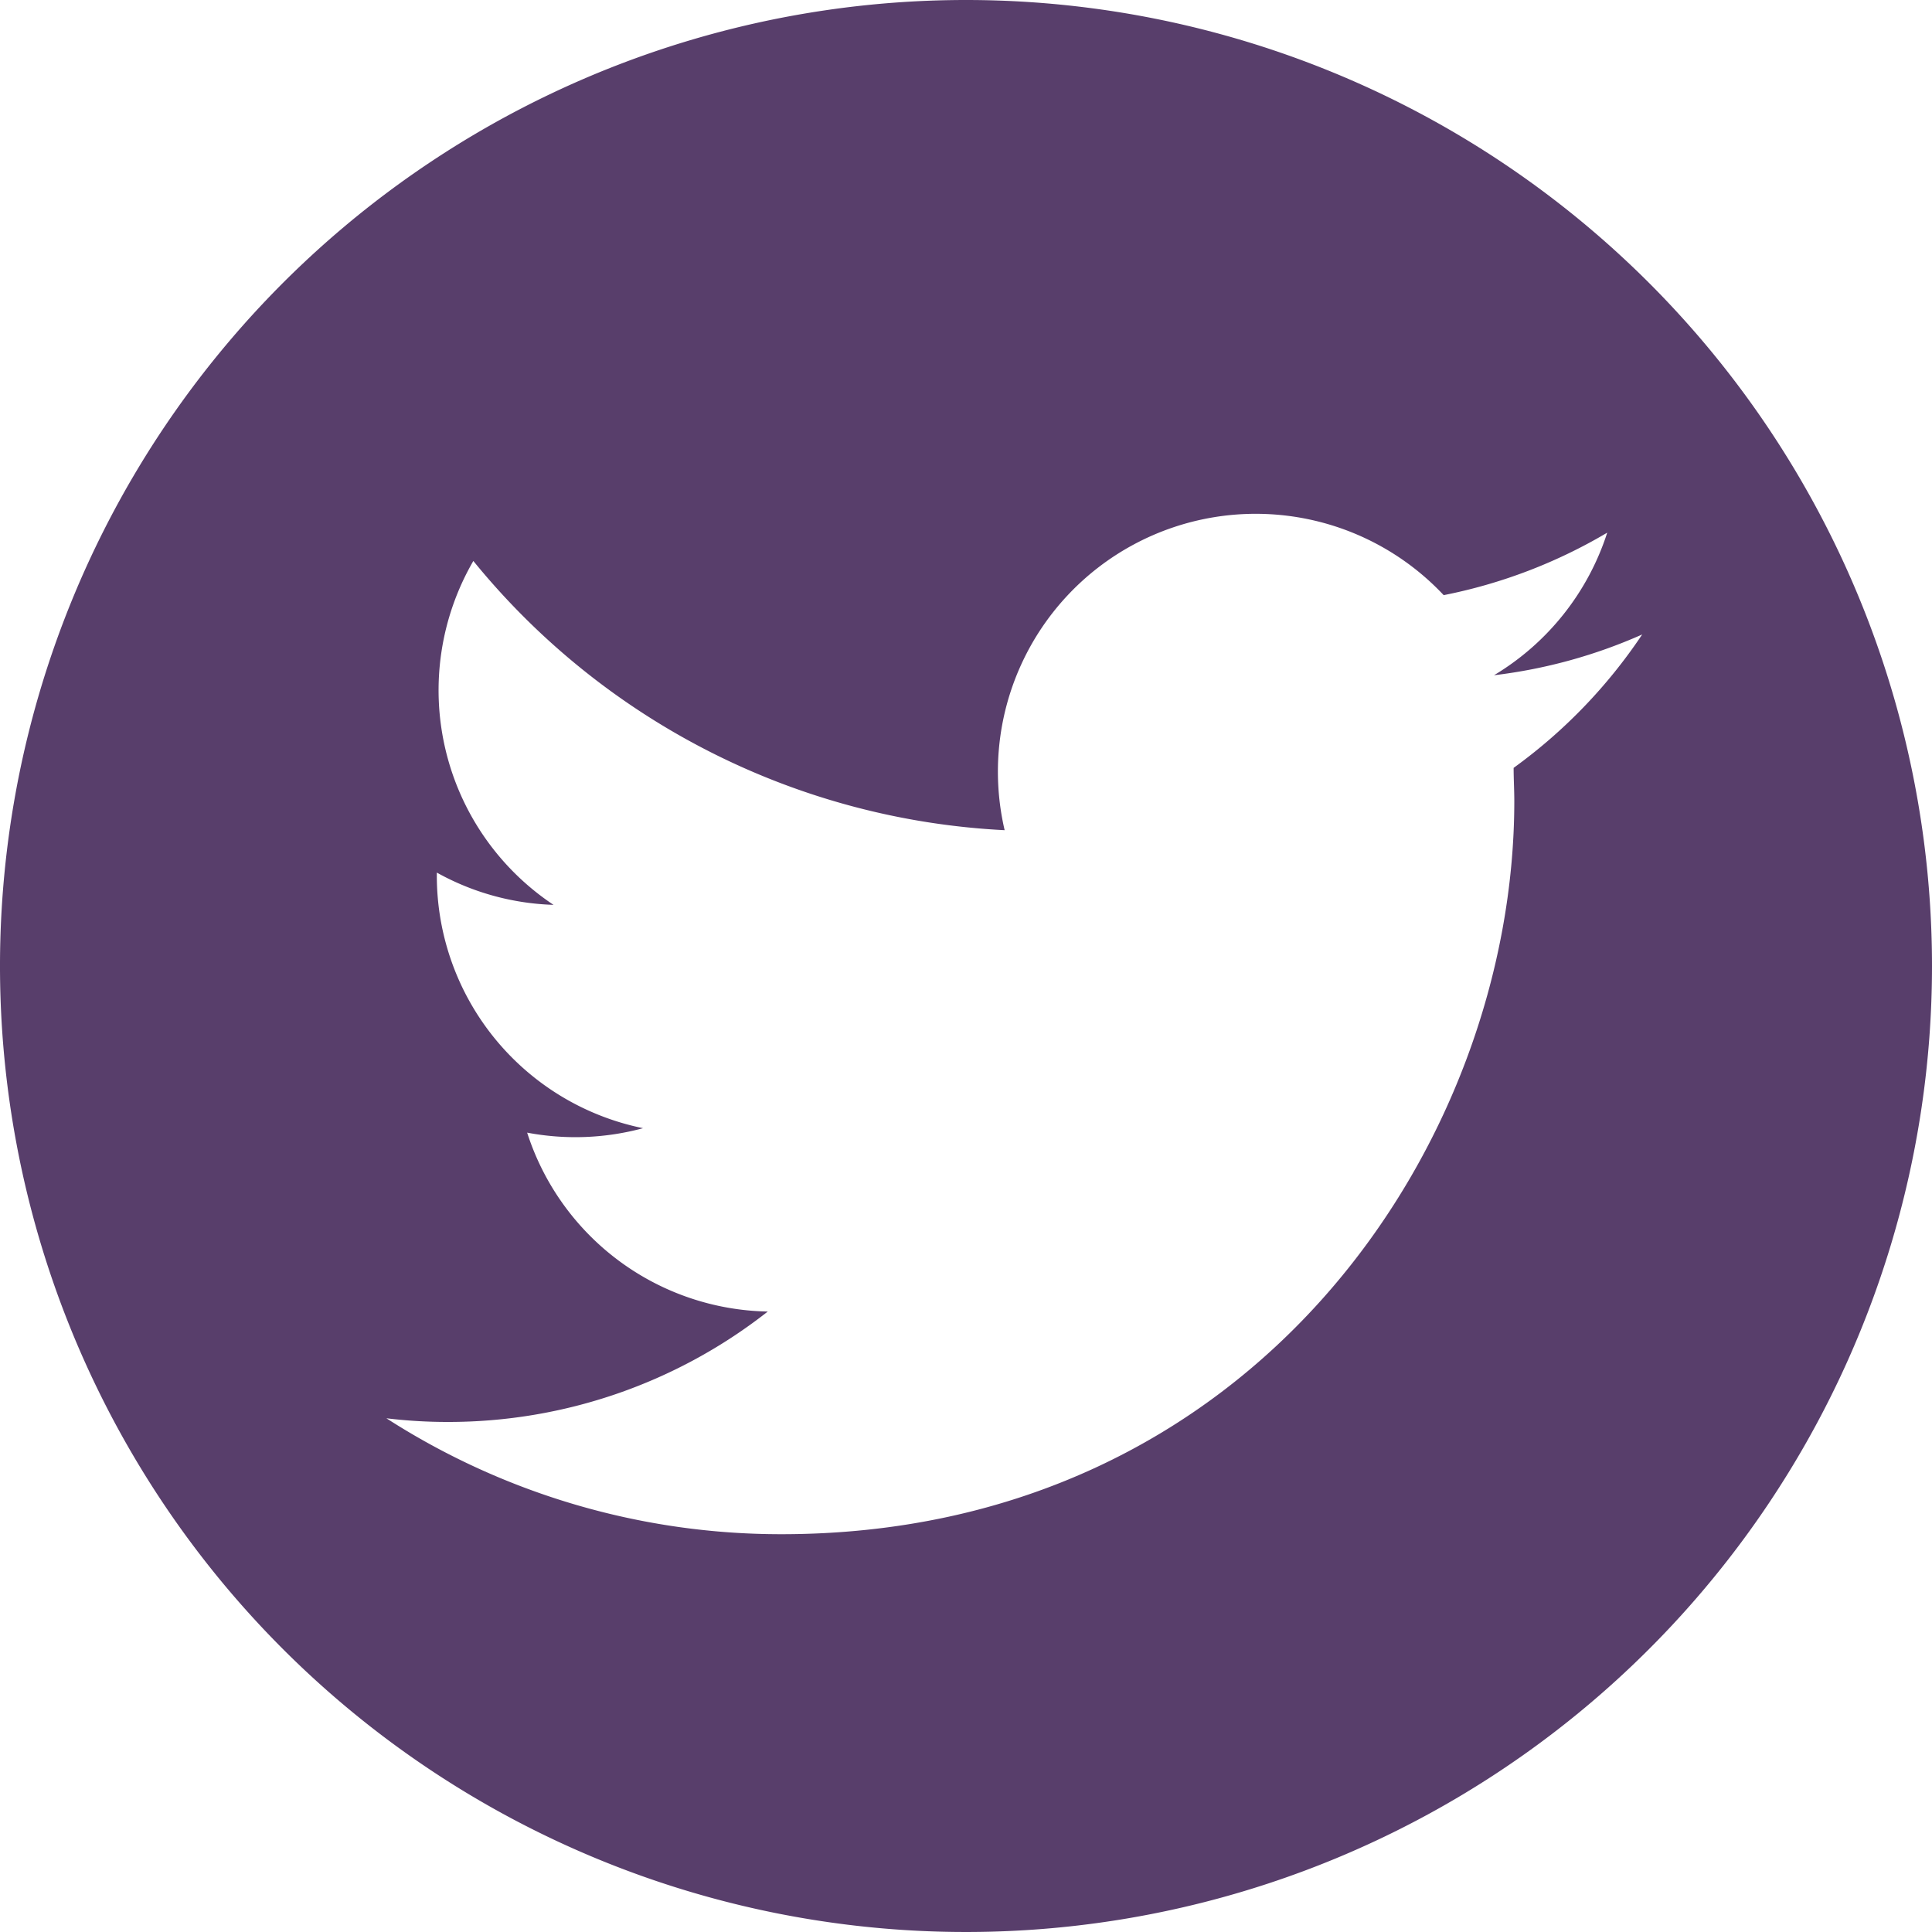 <svg xmlns="http://www.w3.org/2000/svg" viewBox="0 0 200 200"><defs><style>.cls-1{fill:#583e6b;}</style></defs><title>icon_twitter</title><g id="Layer_2" data-name="Layer 2"><g id="Layer_1_copy" data-name="Layer 1 copy"><path class="cls-1" d="M100,0A100,100,0,1,0,200,100,100,100,0,0,0,100,0Zm56.69,79.49c0,1.14.07,2.3.07,3.45,0,35.24-26.82,75.88-75.88,75.88a75.47,75.47,0,0,1-40.88-12,52.48,52.48,0,0,0,6.36.38,53.51,53.51,0,0,0,33.12-11.43,26.68,26.68,0,0,1-24.91-18.52,26.84,26.84,0,0,0,12-.46A26.68,26.68,0,0,1,45.22,90.67c0-.12,0-.23,0-.34a26.5,26.5,0,0,0,12.08,3.34A26.69,26.69,0,0,1,49,58.07a75.8,75.8,0,0,0,55,27.87,26.69,26.69,0,0,1,45.45-24.33,53.64,53.64,0,0,0,16.93-6.47,26.77,26.77,0,0,1-11.72,14.76A53.28,53.28,0,0,0,170,65.68,54.2,54.2,0,0,1,156.69,79.49Z"/></g></g></svg>